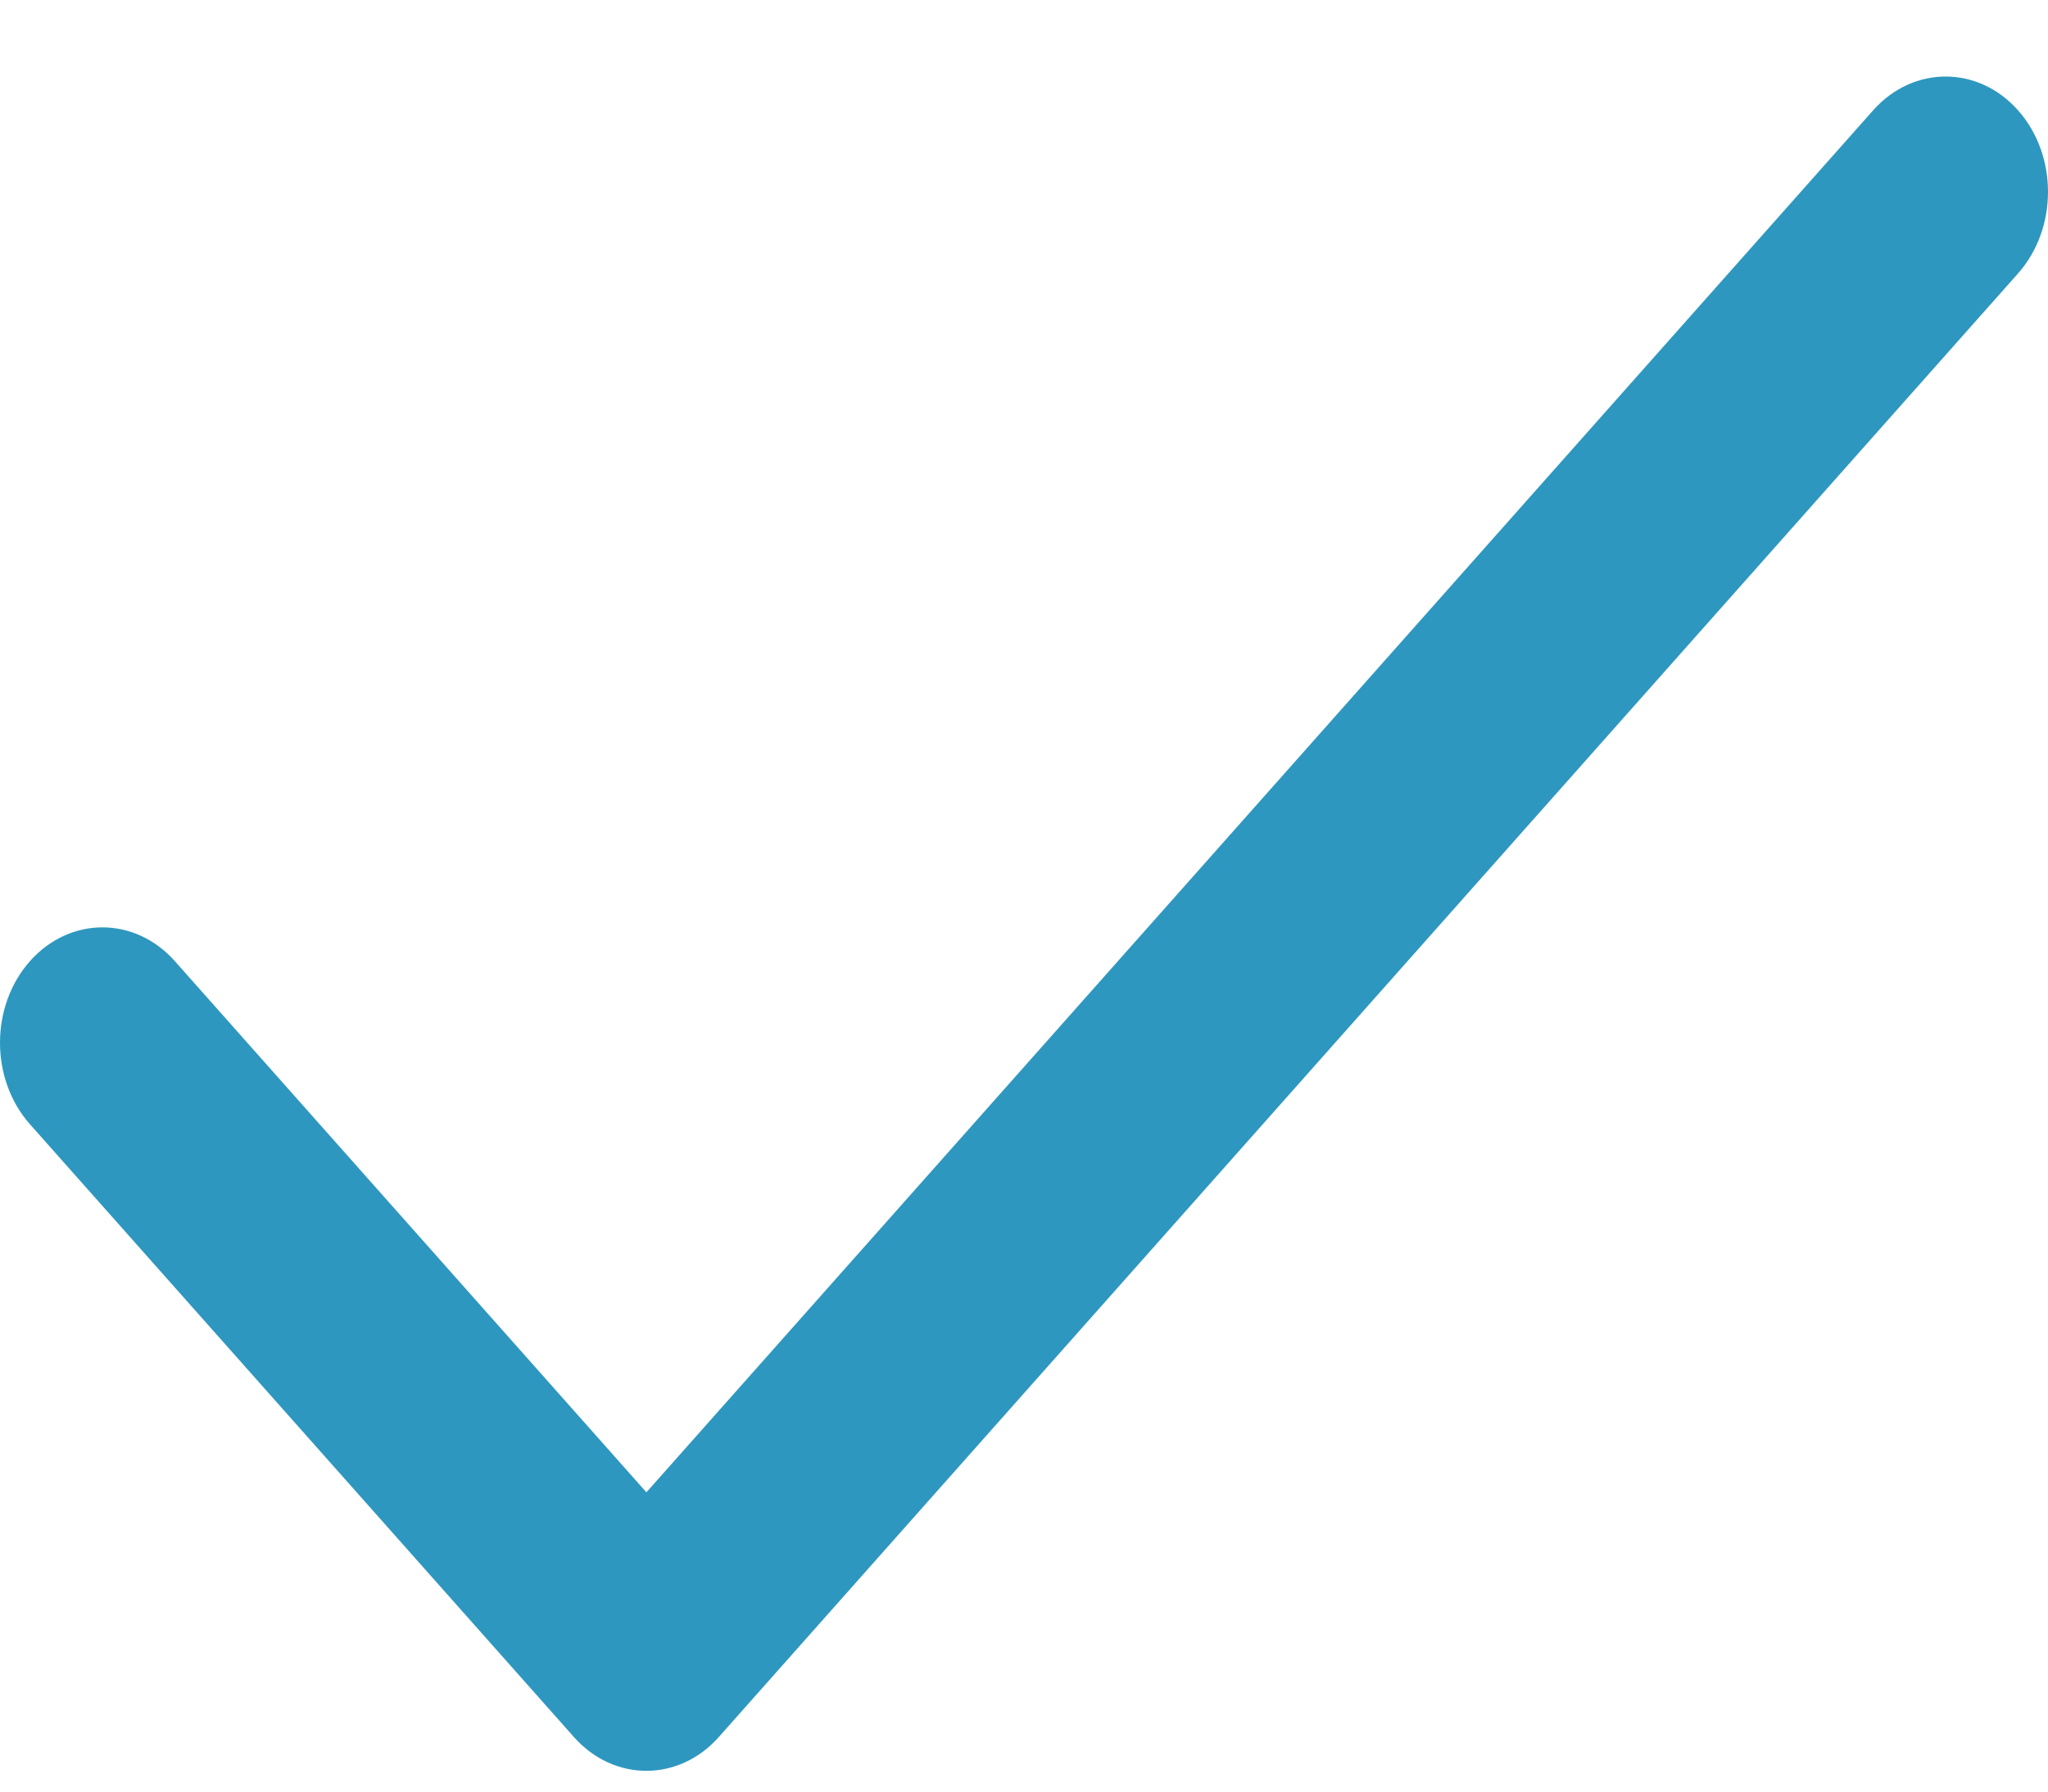 <svg width="24" height="21" viewBox="0 0 24 21" fill="none" xmlns="http://www.w3.org/2000/svg">
<path d="M23.649 1.293C23.18 0.765 22.42 0.765 21.951 1.293L7.575 17.492L2.049 11.266C1.58 10.738 0.82 10.738 0.351 11.266C-0.117 11.794 -0.117 12.65 0.351 13.178L6.726 20.361C7.195 20.889 7.955 20.888 8.423 20.361L23.649 3.205C24.117 2.677 24.117 1.821 23.649 1.293Z" fill="#2E97BF"/>
</svg>
